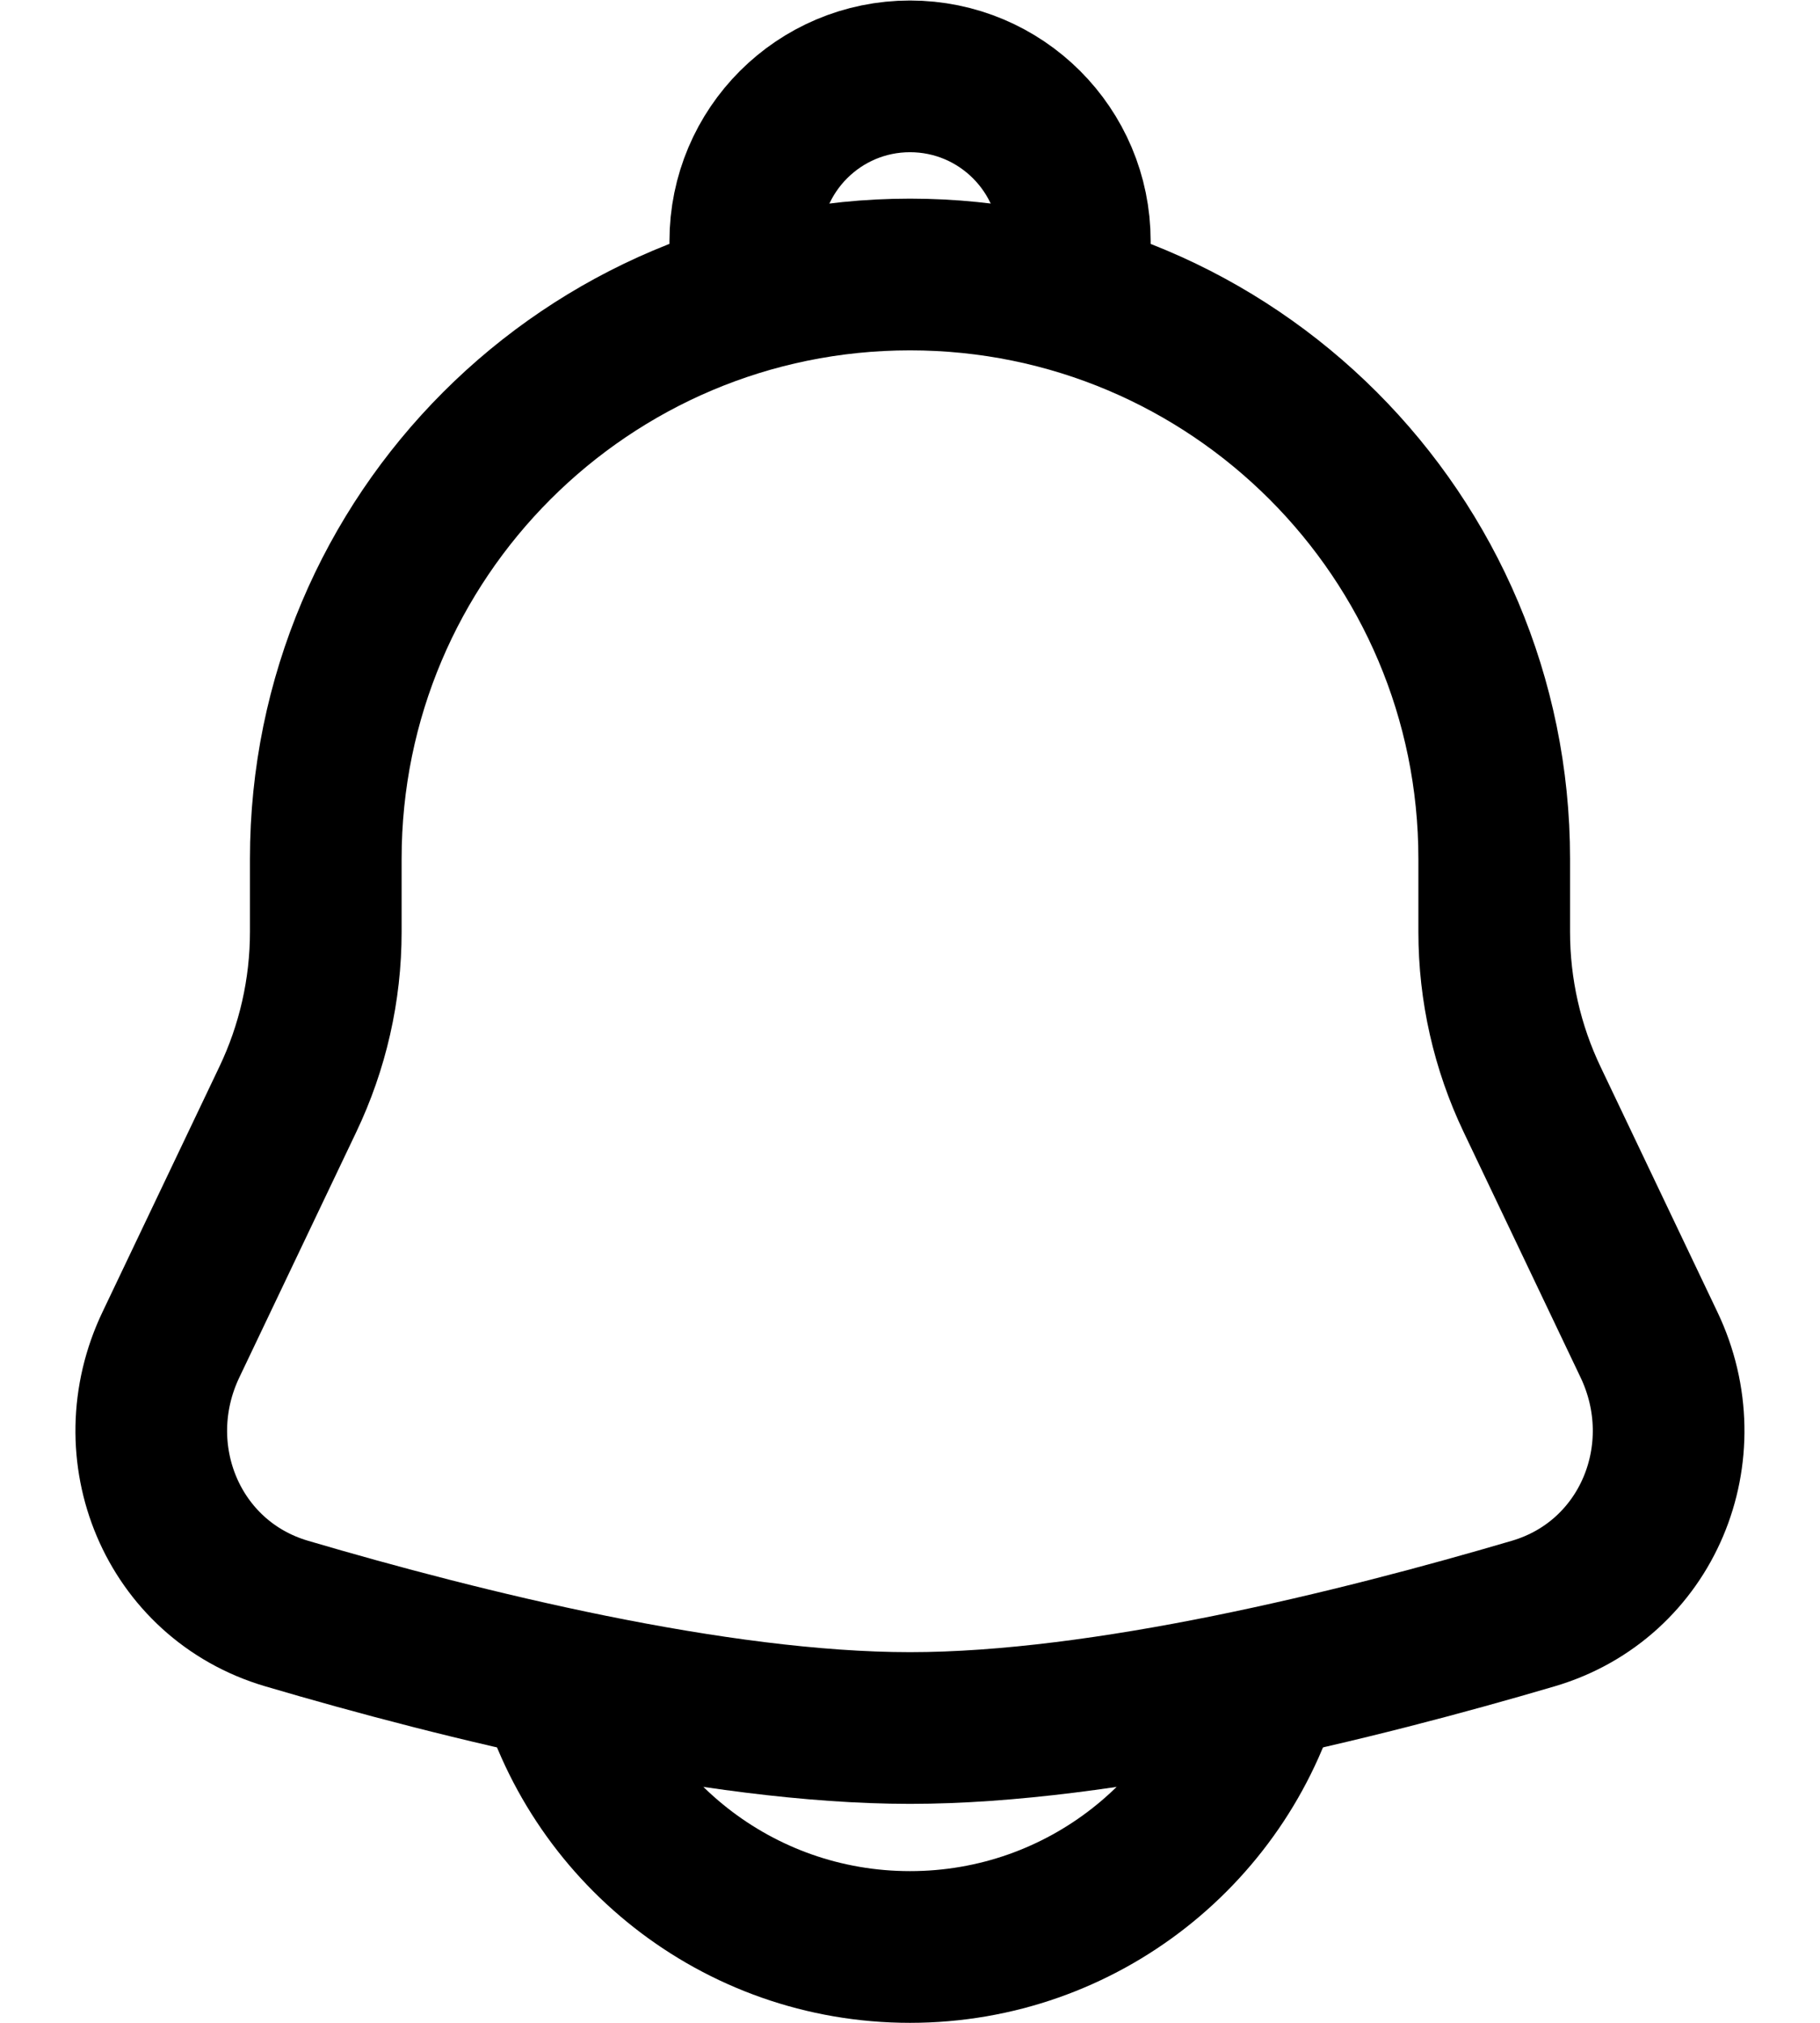 <svg width="18" height="20" viewBox="0 0 18 20" fill="none" xmlns="http://www.w3.org/2000/svg">
<path d="M12.556 16.5C12.147 18.082 10.71 19.25 9 19.25C7.29 19.25 5.853 18.082 5.444 16.5" stroke="black" stroke-width="1.5"/>
<path d="M3.222 8.492C3.222 5.301 5.809 2.714 9 2.714C12.191 2.714 14.778 5.301 14.778 8.492V9.214C14.778 9.788 14.906 10.354 15.153 10.871L16.308 13.294C16.816 14.357 16.295 15.62 15.165 15.953C13.422 16.466 10.924 17.085 9 17.085C7.076 17.085 4.576 16.466 2.834 15.953C1.704 15.62 1.183 14.357 1.691 13.294L2.846 10.871C3.093 10.354 3.222 9.788 3.222 9.214V8.492Z" stroke="black" stroke-width="1.5" stroke-linejoin="round"/>
<path d="M7.371 2.629L7.371 2.384C7.371 1.484 8.101 0.755 9 0.755C9.9 0.755 10.63 1.484 10.63 2.384V2.629" stroke="black" stroke-width="1.5" stroke-linecap="round" stroke-linejoin="round"/>
</svg>
